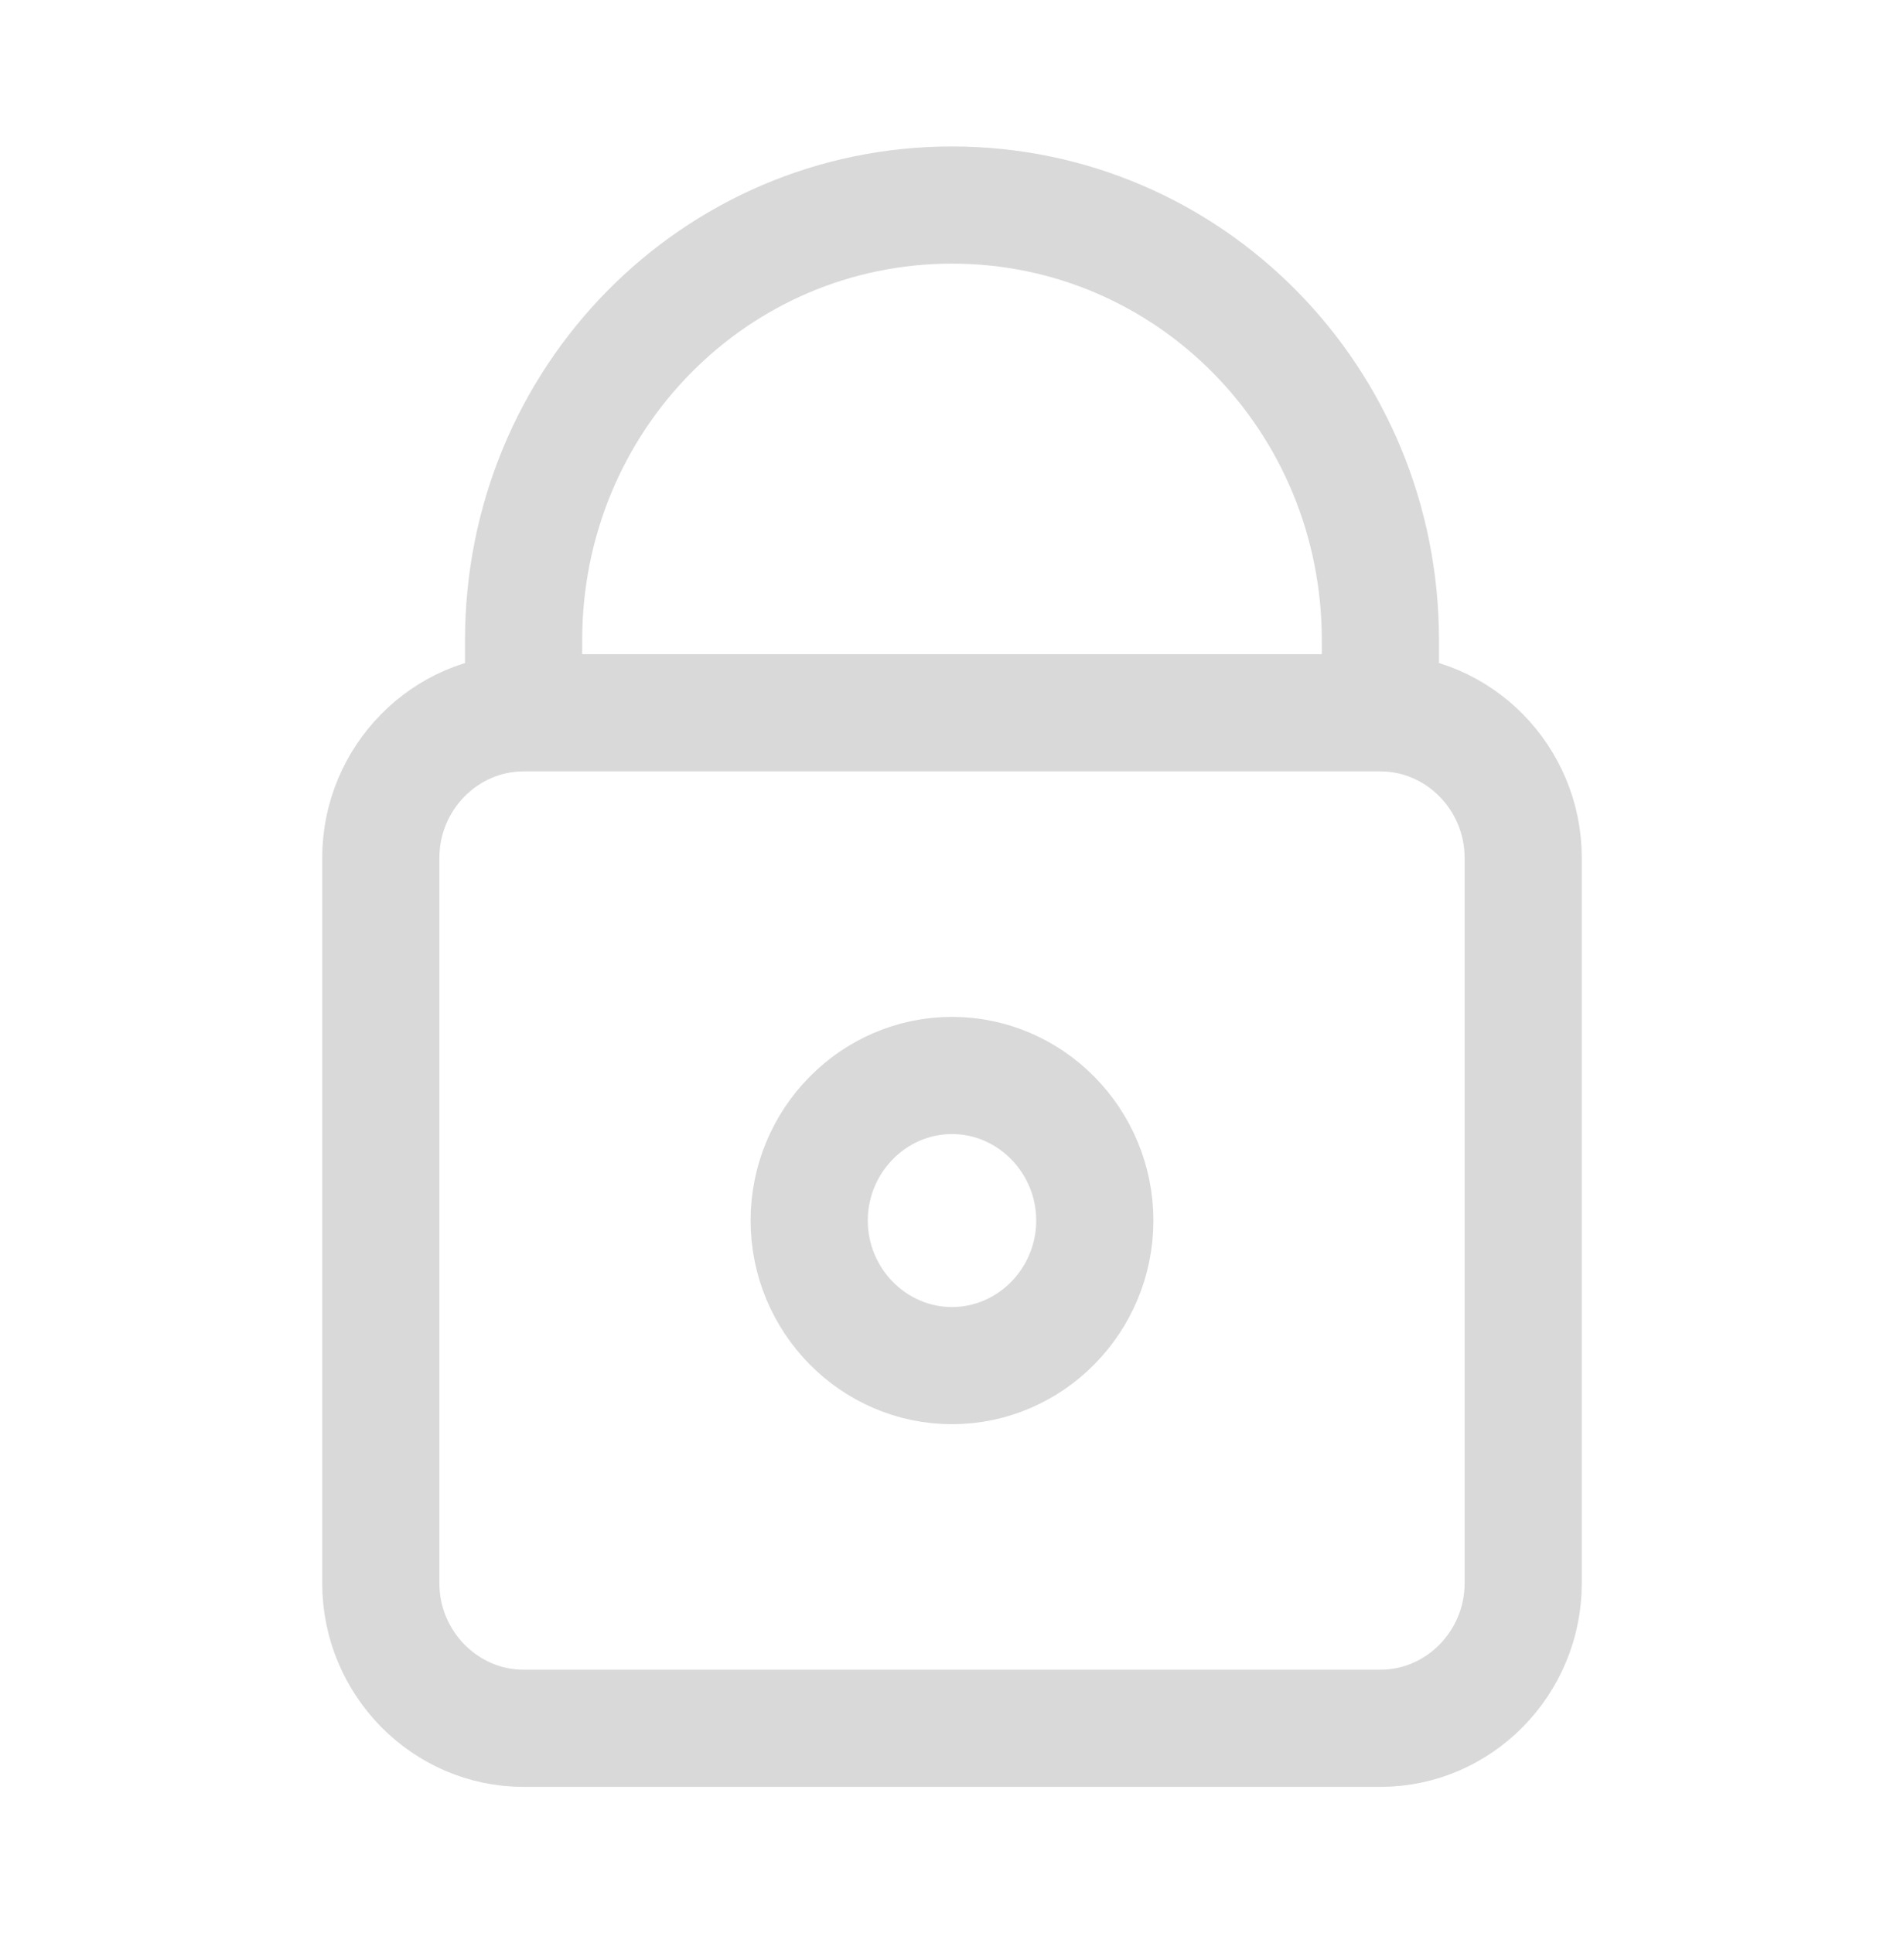 <svg width="65" height="66" viewBox="0 0 65 66" fill="none" xmlns="http://www.w3.org/2000/svg">
<g id="Lock 01">
<path id="Icon" d="M17.875 24.333V21.857C17.875 13.627 24.398 7 32.5 7C40.602 7 47.125 13.627 47.125 21.857V24.333M17.875 24.333C15.194 24.333 13 26.562 13 29.286V54.048C13 56.771 15.194 59 17.875 59H47.125C49.806 59 52 56.771 52 54.048V29.286C52 26.562 49.806 24.333 47.125 24.333M17.875 24.333H47.125M32.5 36.714C35.181 36.714 37.375 38.943 37.375 41.667C37.375 44.391 35.181 46.619 32.5 46.619C29.819 46.619 27.625 44.391 27.625 41.667C27.625 38.943 29.819 36.714 32.5 36.714Z" stroke="#D9D9D9" stroke-width="4"/>
</g>
</svg>
